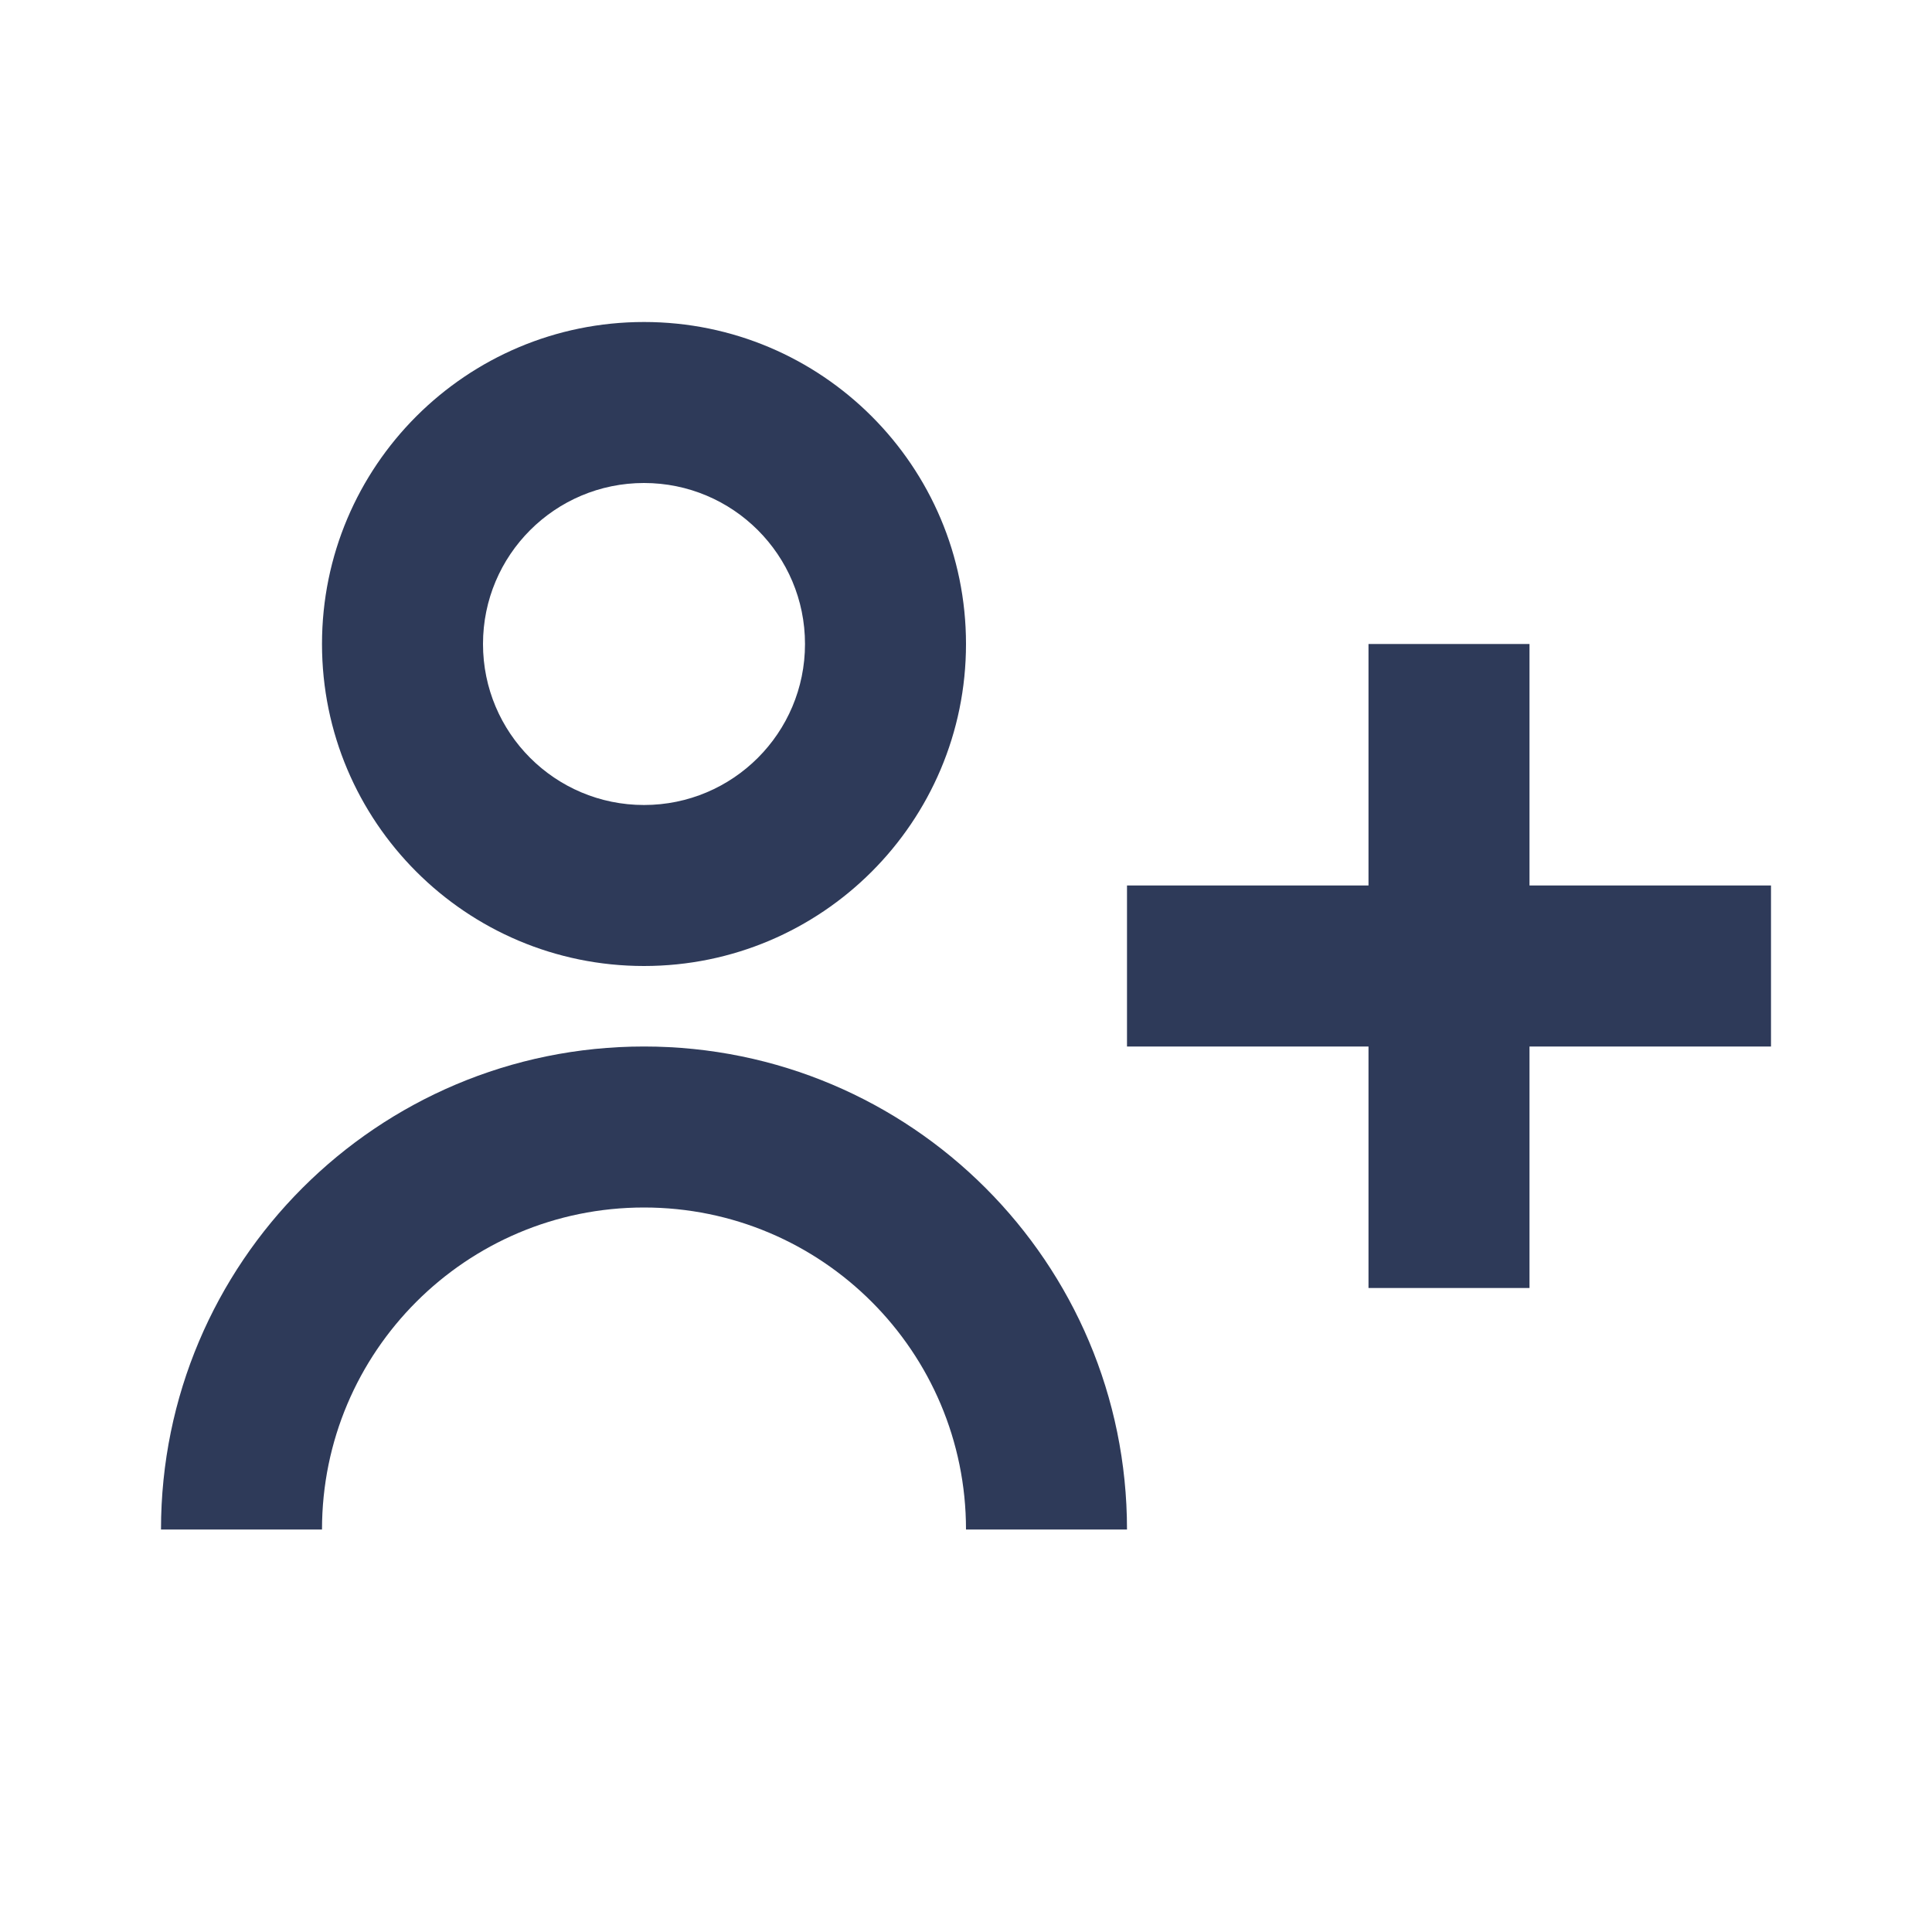<?xml version="1.0" encoding="UTF-8"?>
<svg width="24px" height="24px" viewBox="0 0 24 24" version="1.1" xmlns="http://www.w3.org/2000/svg" xmlns:xlink="http://www.w3.org/1999/xlink">
    <title>user / user_plus</title>
    <defs>
        <rect id="path-1" x="0" y="0" width="24" height="24"></rect>
    </defs>
    <g id="Symbols" stroke="none" stroke-width="1" fill="none" fill-rule="evenodd">
        <g id="user-/-user_plus">
            <mask id="mask-2" fill="white">
                <use xlink:href="#path-1"></use>
            </mask>
            <g id="user-/-user_plus-(Background/Mask)"></g>
            <path d="M12,8 C12,10.209 10.209,12 8,12 C5.791,12 4,10.209 4,8 C4,5.791 5.791,4 8,4 C10.209,4 12,5.791 12,8 C12,9.473 12,9.473 12,8 Z M10,8 C10,9.105 9.105,10 8,10 C6.895,10 6,9.105 6,8 C6,6.895 6.895,6 8,6 C9.105,6 10,6.895 10,8 C10,8.736 10,8.736 10,8 Z M19,8 L19,11 L22,11 L22,13 L19,13 L19,16 L17,16 L17,13 L14,13 L14,11 L17,11 L17,8 L19,8 Z M14,19 C14,15.686 11.314,13 8,13 C4.686,13 2,15.686 2,19 L4,19 C4,16.791 5.791,15 8,15 C10.209,15 12,16.791 12,19 L14,19 Z" fill="#2E3A59" mask="url(#mask-2)"></path>
        </g>
    </g>
</svg>